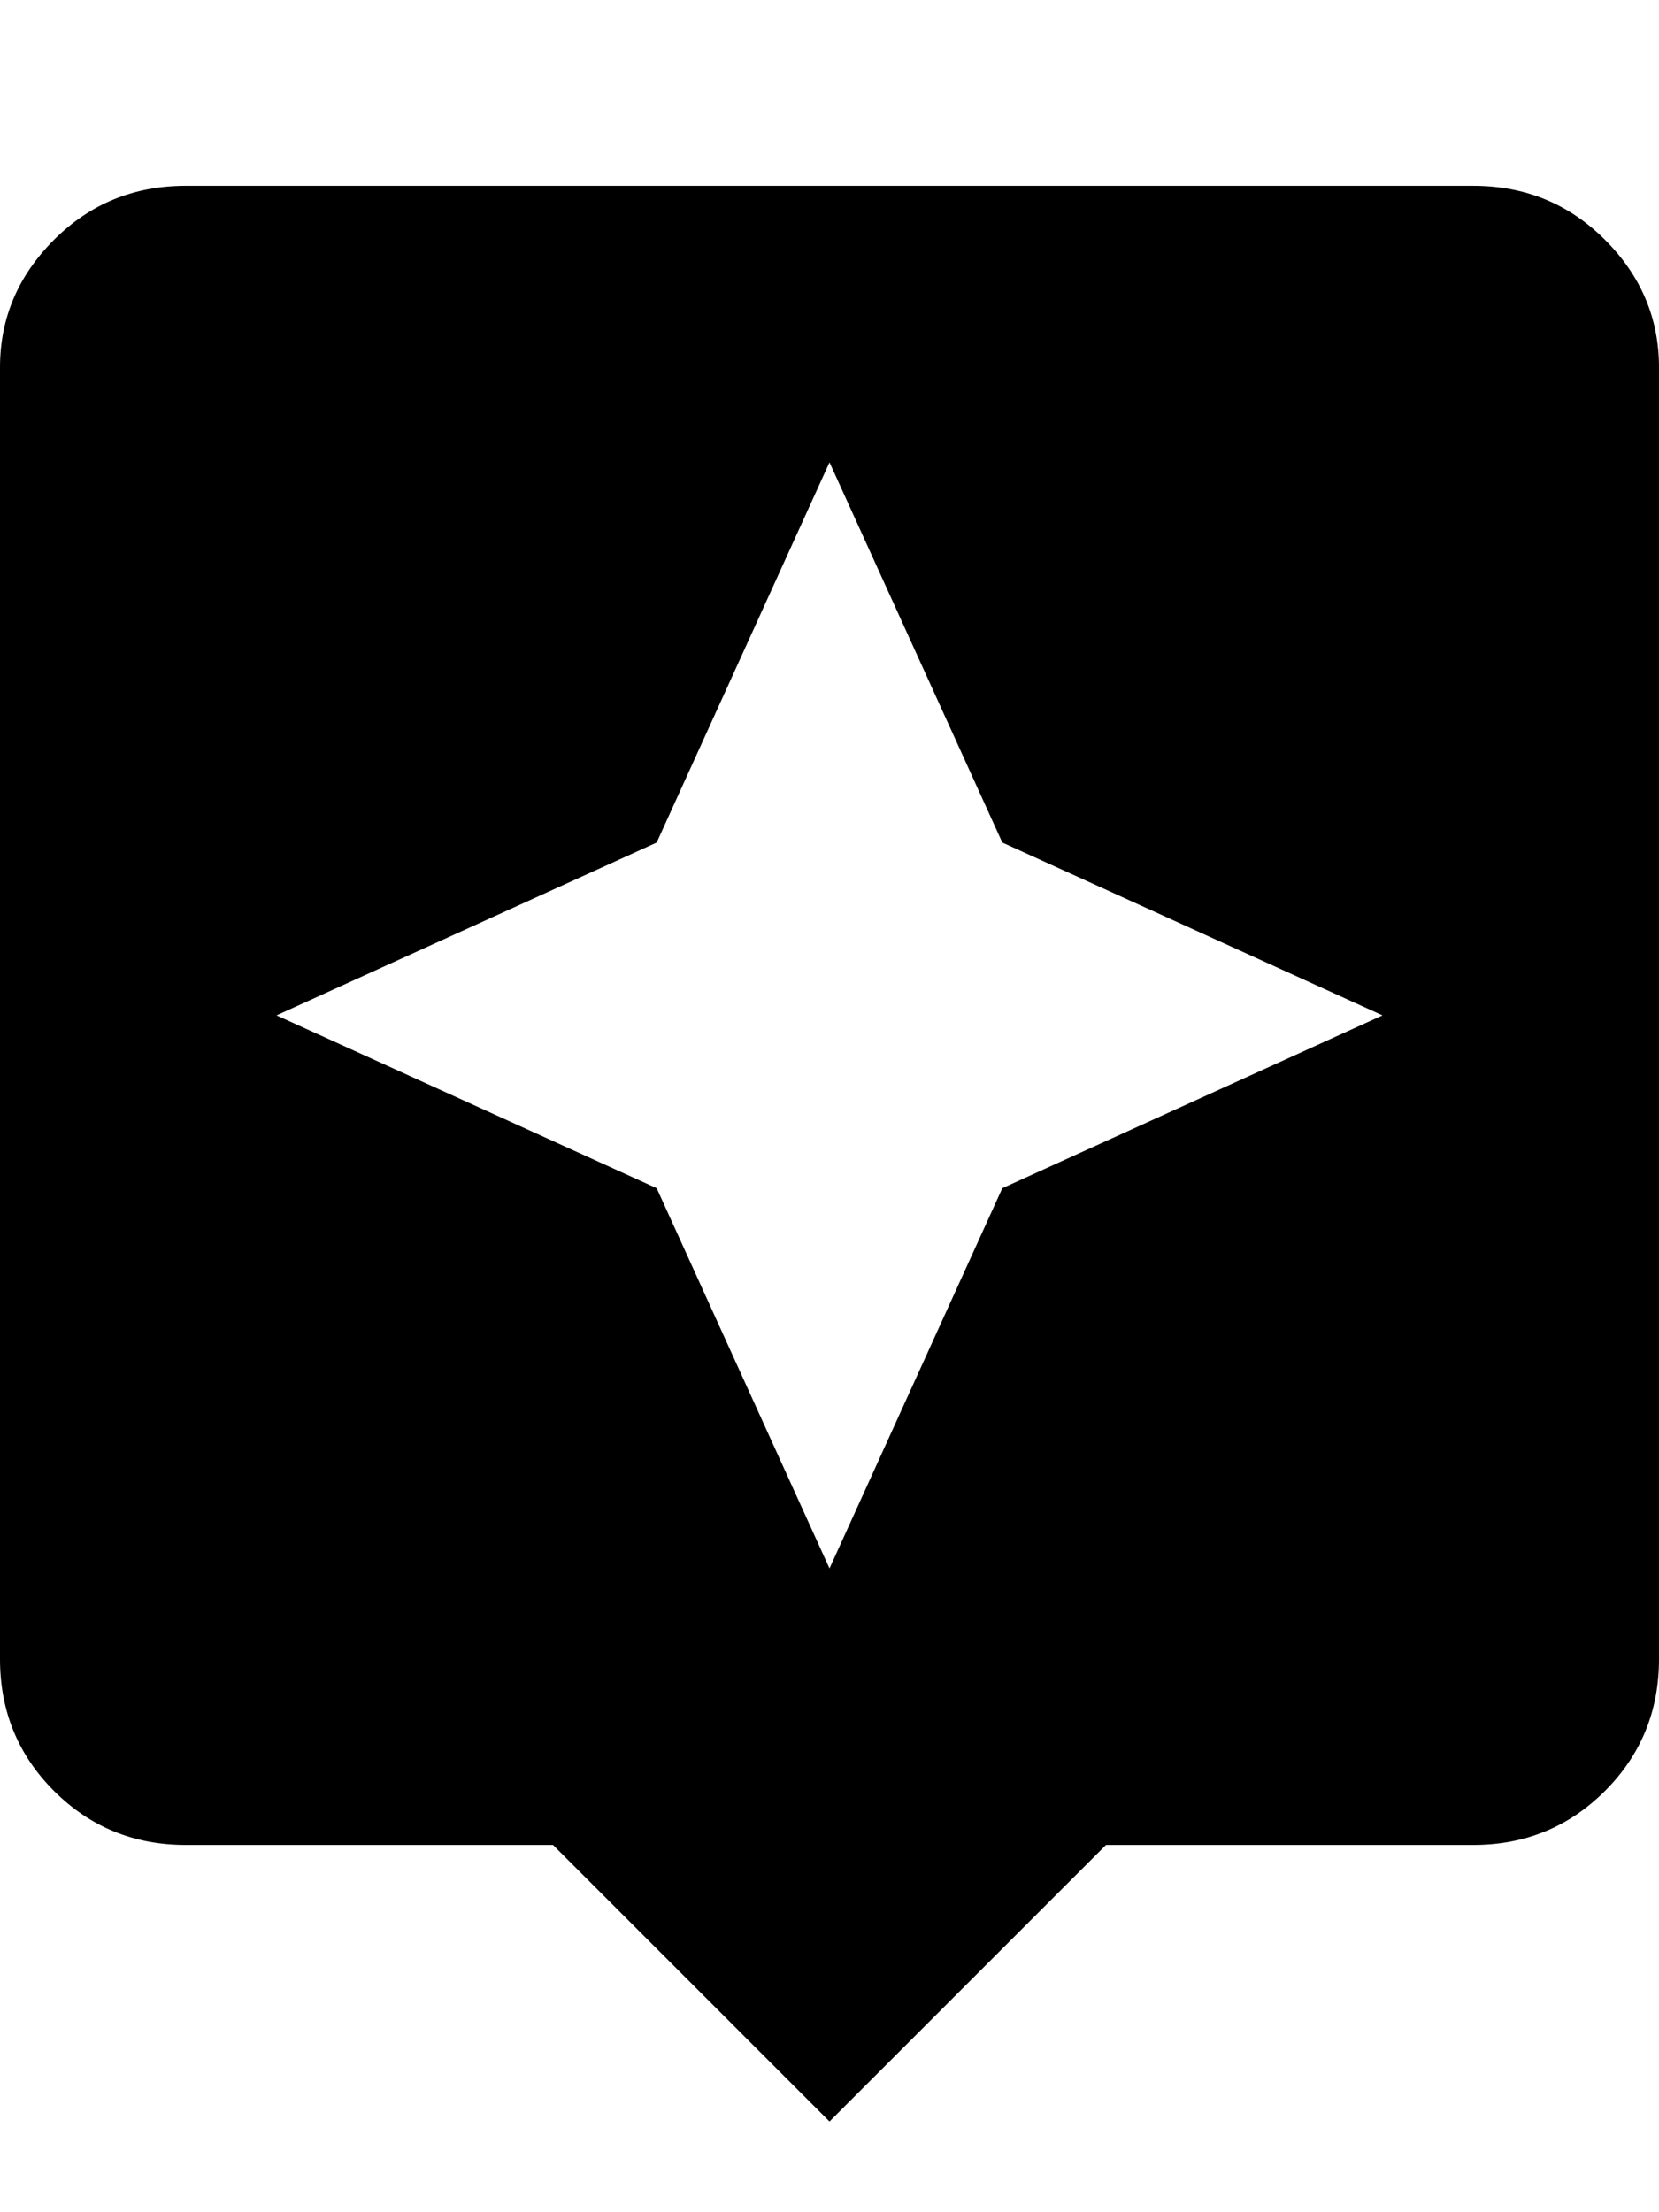 <svg xmlns="http://www.w3.org/2000/svg" viewBox="0 0 384 512"><path d="M341 43q18 0 30.5 12.5t12.5 29.5v299q0 18-12.5 30.5t-30.5 12.5h-85l-64 64-64-64h-85q-18 0-30.5-12.5t-12.5-30.5v-299q0-17 12.5-29.5t30.5-12.5h298zm-109 232l88-40-88-40-40-88-40 88-88 40 88 40 40 88z"/></svg>